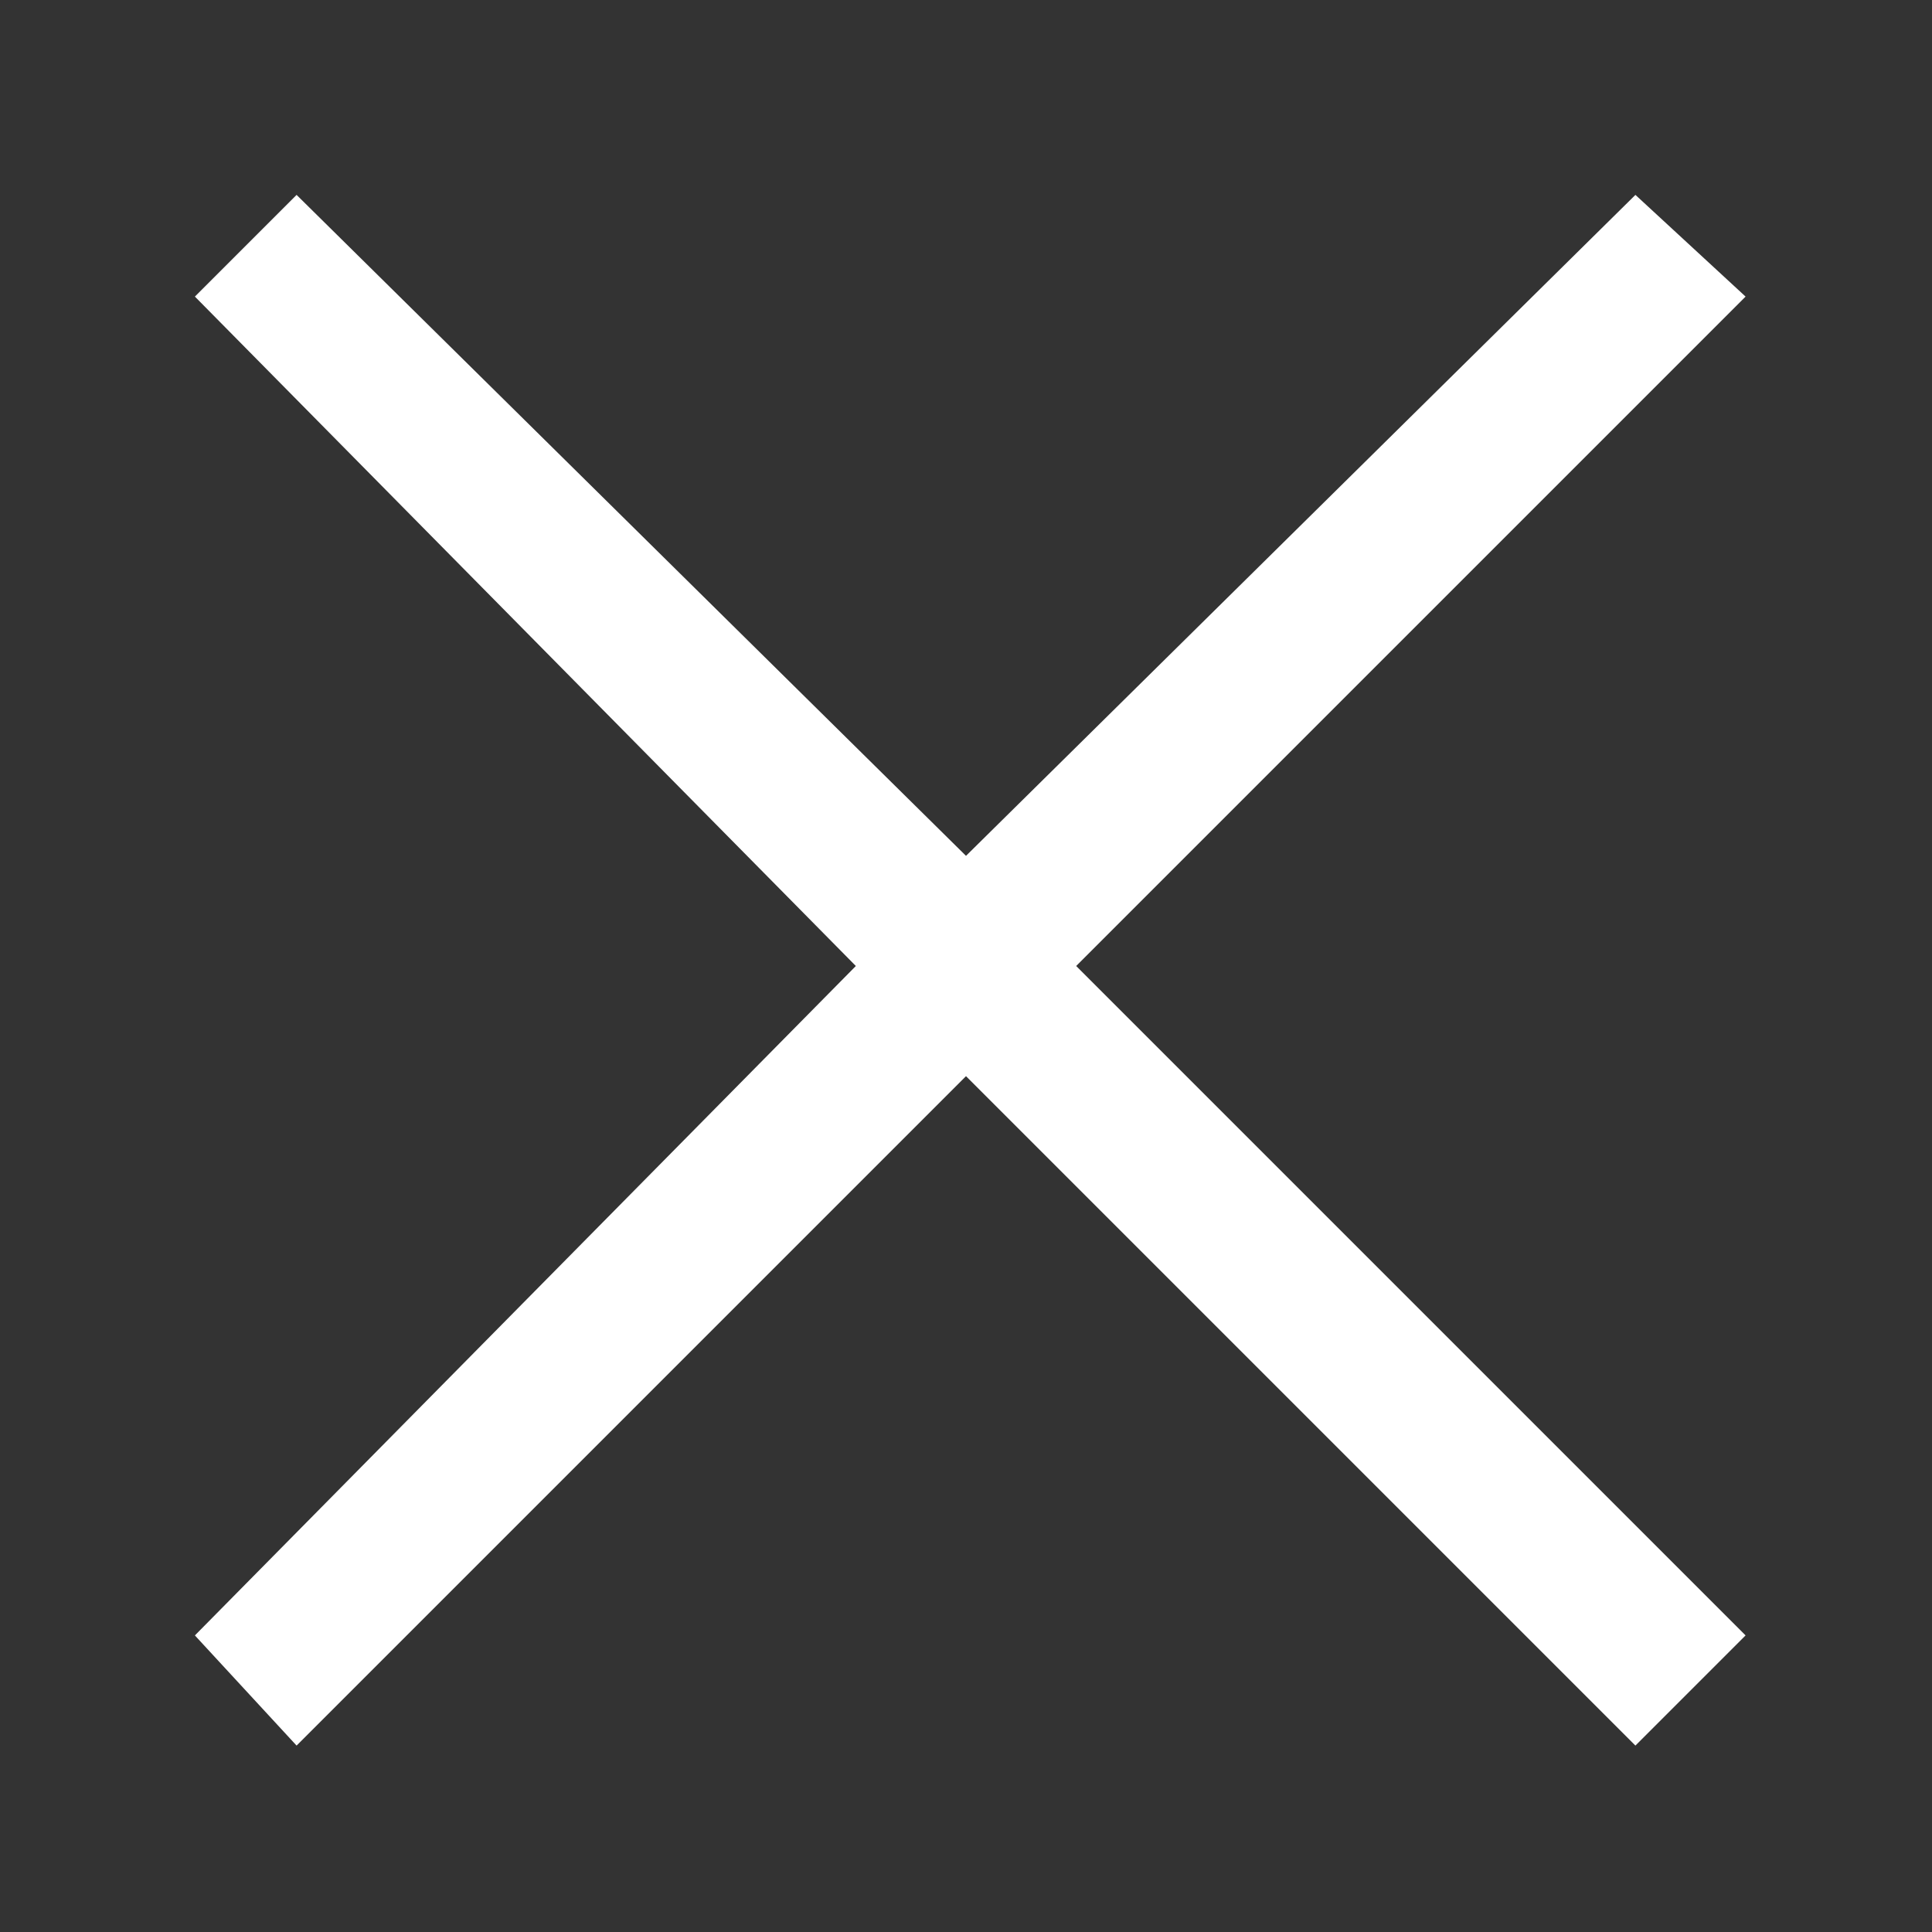 <?xml version="1.0" encoding="utf-8"?>
<!-- Generator: Adobe Illustrator 23.0.0, SVG Export Plug-In . SVG Version: 6.00 Build 0)  -->
<svg version="1.1" id="Layer_1" xmlns="http://www.w3.org/2000/svg" xmlns:xlink="http://www.w3.org/1999/xlink" x="0px" y="0px"
	 viewBox="0 0 22.8 22.8" style="enable-background:new 0 0 22.8 22.8;" xml:space="preserve">
<rect x="0" y="0" width="22.8" height="22.8" fill="#333333" stroke="none"/>
<style type="text/css">
	.st0{opacity:1;fill:#fff;}
</style>
<polygon class="st0" points="20.6,3.5 19.3,2.3 11.4,10.1 3.5,2.3 2.3,3.5 10.1,11.4 2.3,19.3 3.5,20.6 11.4,12.7 19.3,20.6 
	20.6,19.3 12.7,11.4 "/>
</svg>
